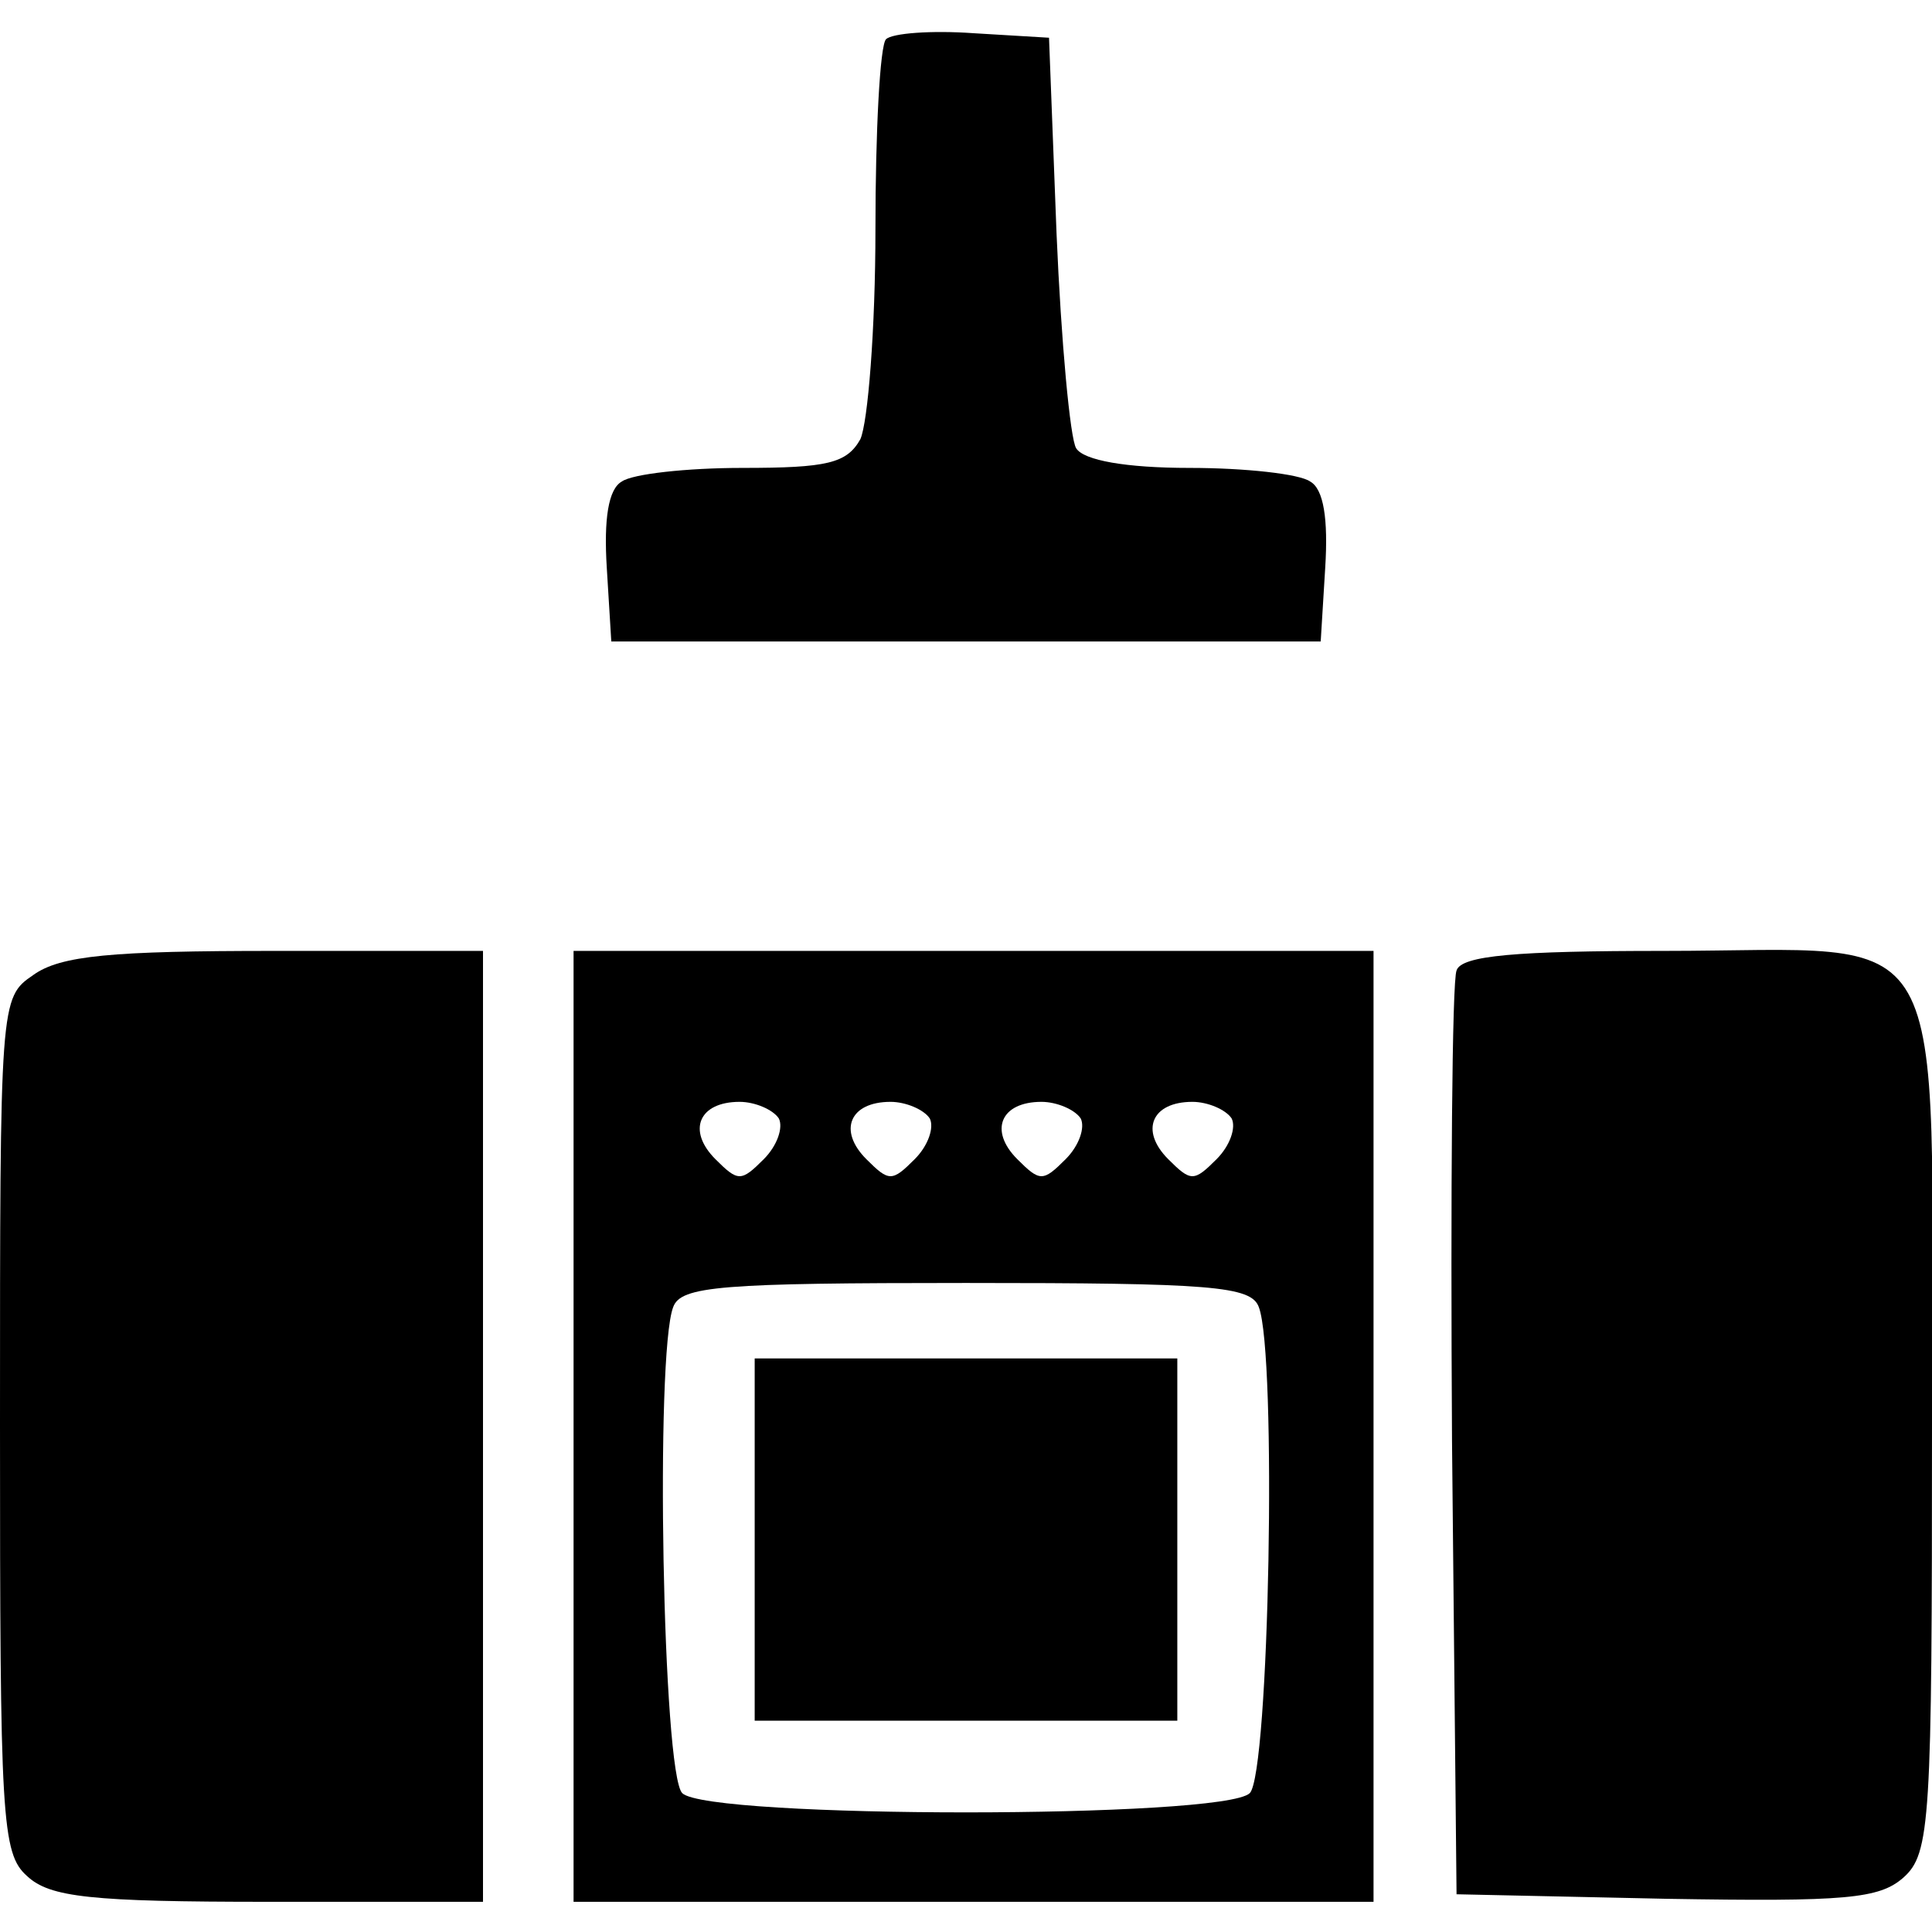 <?xml version="1.0" standalone="no"?>
<!DOCTYPE svg PUBLIC "-//W3C//DTD SVG 20010904//EN"
 "http://www.w3.org/TR/2001/REC-SVG-20010904/DTD/svg10.dtd">
<svg version="1.0" xmlns="http://www.w3.org/2000/svg"
 width="128pt" height="128pt" viewBox="0 0 128 128"
 preserveAspectRatio="xMidYMid meet">
<g transform="translate(0,128) scale(0.1,-0.1)"
fill="#000000" stroke="none">
<path d="M587 1254 c-4 -4 -7 -61 -7 -126 0 -66 -5 -128 -10 -139 -9 -16 -22
-19 -78 -19 -37 0 -73 -4 -80 -9 -9 -5 -12 -25 -10 -57 l3 -49 235 0 235 0 3
49 c2 32 -1 52 -10 57 -7 5 -43 9 -80 9 -42 0 -70 5 -75 13 -4 6 -10 71 -13
142 l-5 130 -50 3 c-28 2 -54 0 -58 -4z"/>
<path d="M22 634 c-22 -15 -22 -17 -22 -298 0 -261 1 -284 18 -299 15 -14 42
-17 160 -17 l142 0 0 315 0 315 -138 0 c-108 0 -142 -3 -160 -16z"/>
<path d="M380 335 l0 -315 265 0 265 0 0 315 0 315 -265 0 -265 0 0 -315z
m136 204 c3 -6 -1 -18 -10 -27 -15 -15 -17 -15 -32 0 -19 19 -11 38 16 38 10
0 22 -5 26 -11z m100 0 c3 -6 -1 -18 -10 -27 -15 -15 -17 -15 -32 0 -19 19
-11 38 16 38 10 0 22 -5 26 -11z m100 0 c3 -6 -1 -18 -10 -27 -15 -15 -17 -15
-32 0 -19 19 -11 38 16 38 10 0 22 -5 26 -11z m100 0 c3 -6 -1 -18 -10 -27
-15 -15 -17 -15 -32 0 -19 19 -11 38 16 38 10 0 22 -5 26 -11z m18 -125 c12
-31 7 -309 -6 -322 -17 -17 -359 -17 -376 0 -13 13 -18 291 -6 322 5 14 32 16
194 16 162 0 189 -2 194 -16z"/>
<path d="M500 260 l0 -120 140 0 140 0 0 120 0 120 -140 0 -140 0 0 -120z"/>
<path d="M965 637 c-3 -7 -4 -147 -3 -312 l3 -300 139 -3 c119 -2 141 0 157
14 18 16 19 37 19 300 0 344 17 314 -178 314 -97 0 -134 -3 -137 -13z"/>
</g>
</svg>
